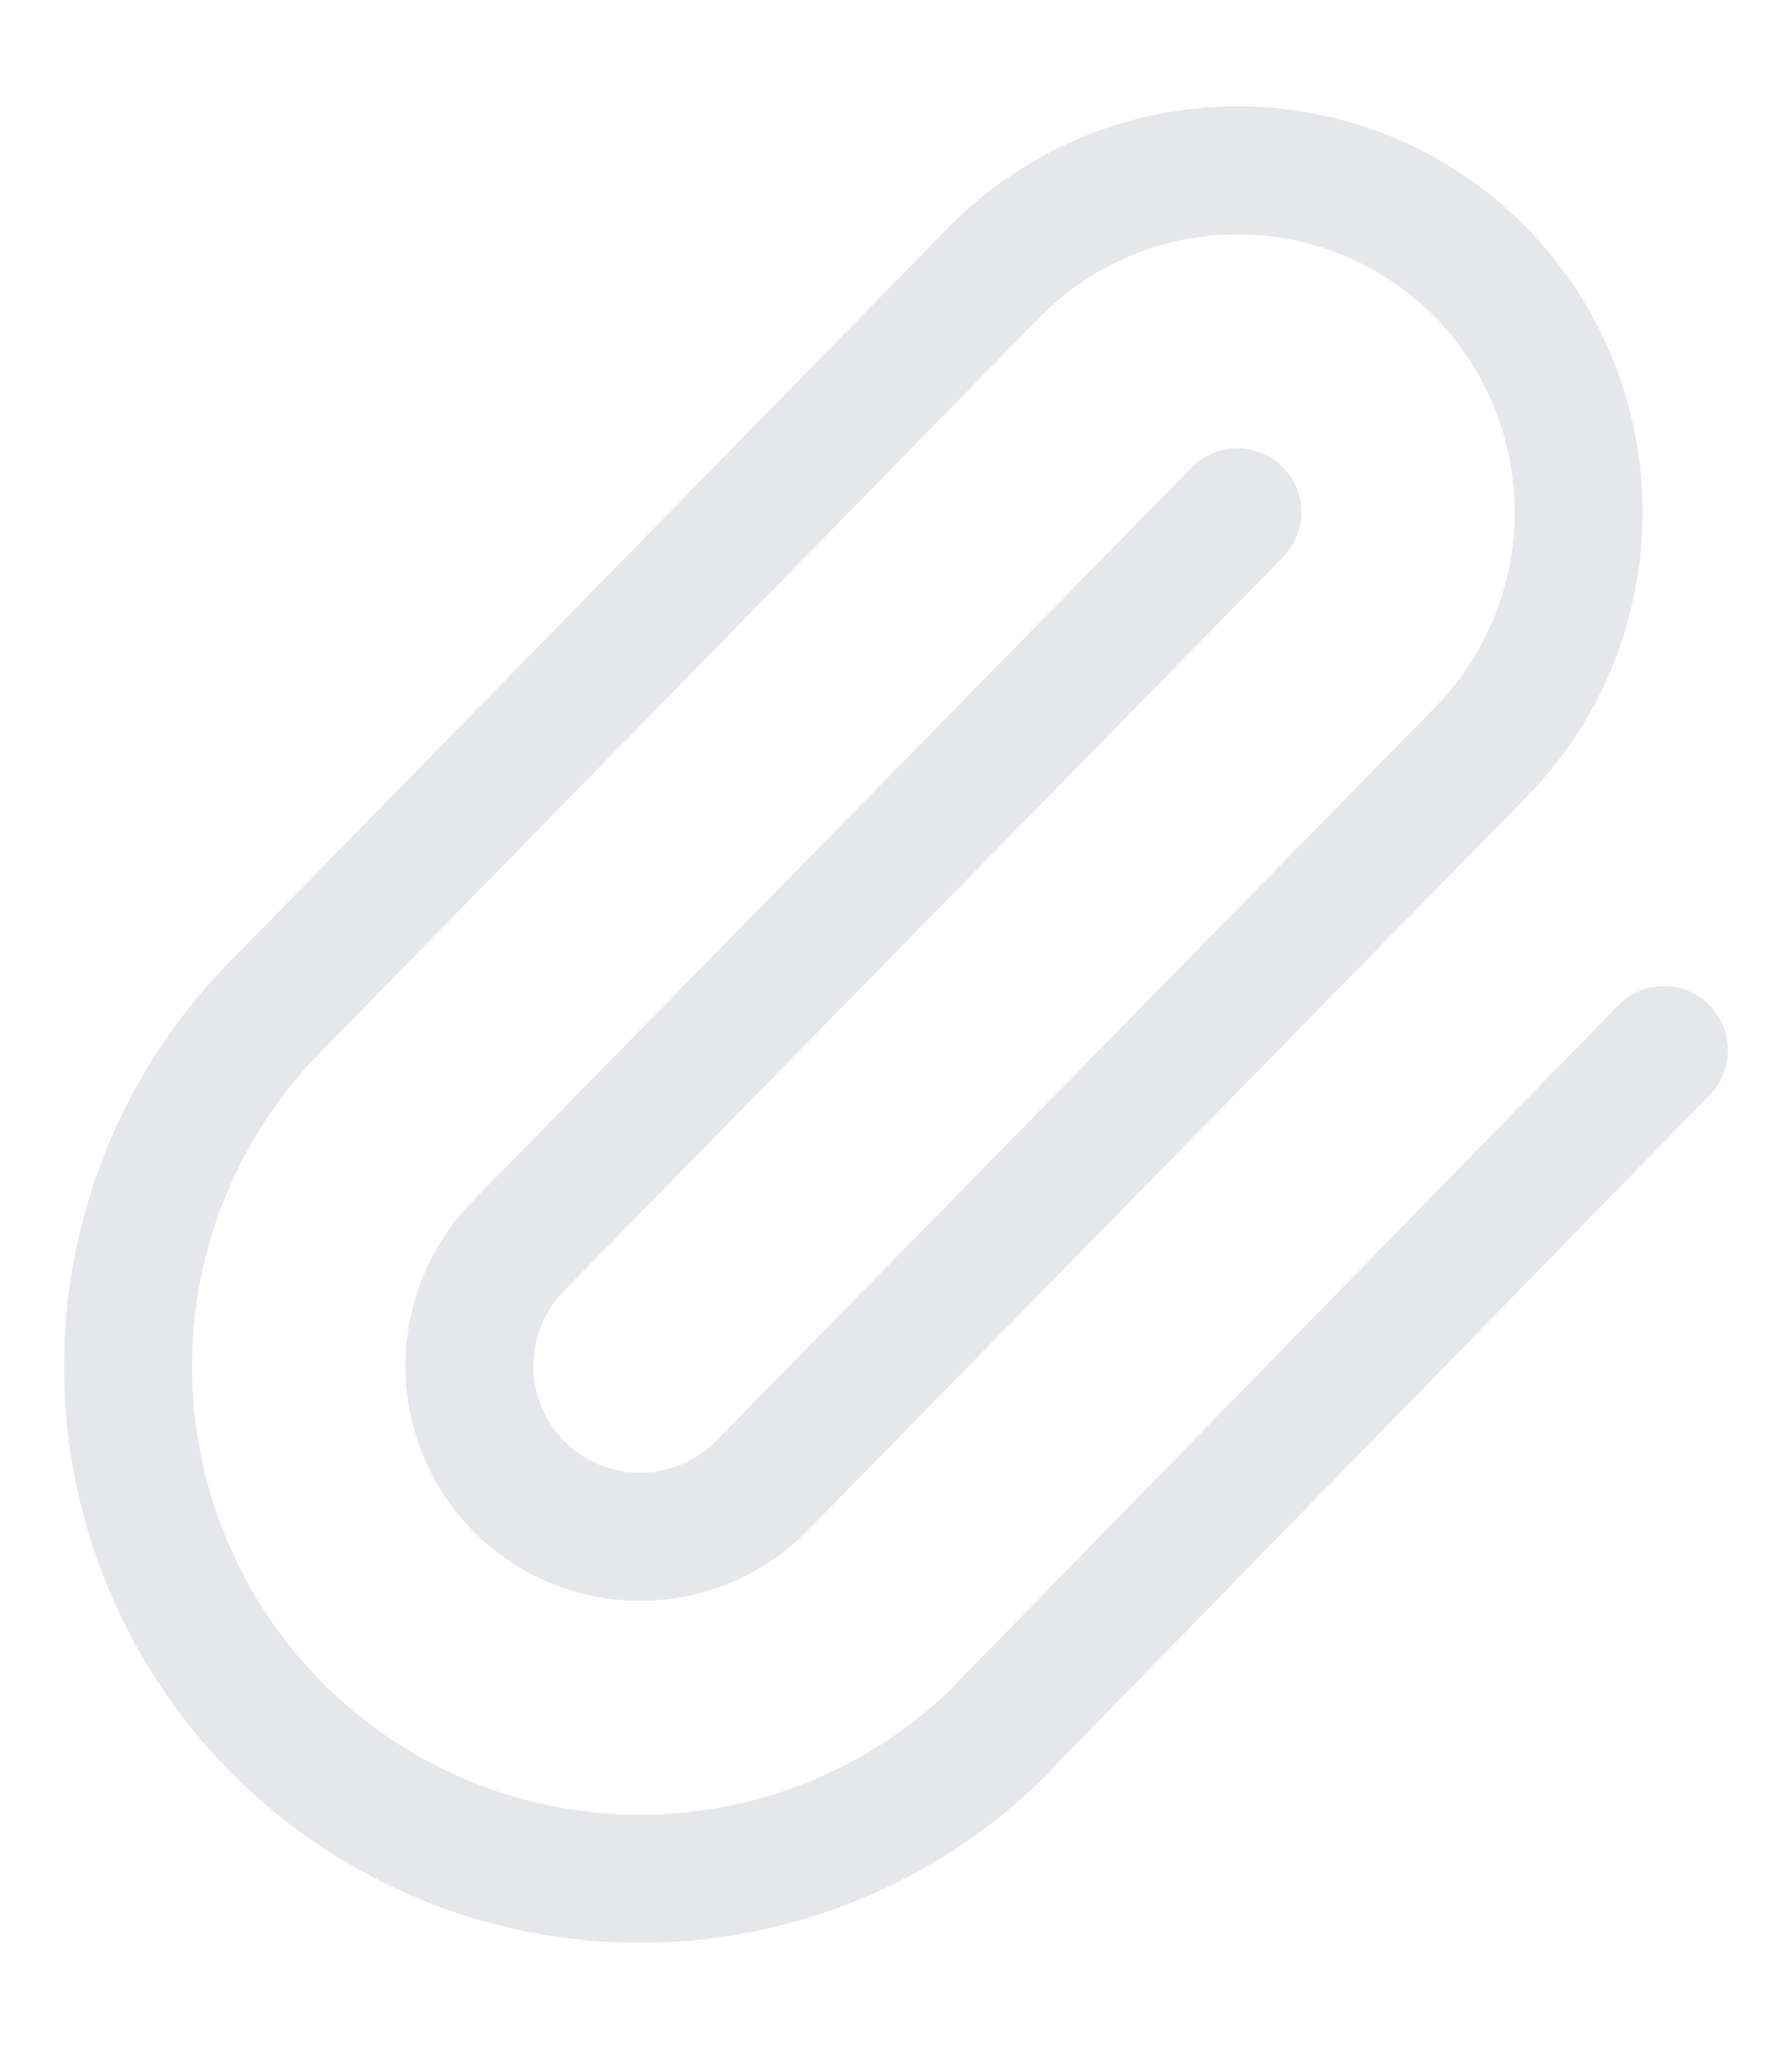 <svg width="14" height="16" viewBox="0 0 14 16" fill="none" xmlns="http://www.w3.org/2000/svg">
<path d="M7.823 13.5L13 8.2M9.667 4L4.058 9.72C3.808 9.97 3.667 10.31 3.667 10.67C3.667 11.02 3.808 11.36 4.058 11.61C4.308 11.86 4.647 12 5 12C5.354 12 5.693 11.86 5.943 11.61L11.552 5.89C12.052 5.39 12.333 4.71 12.333 4C12.333 3.29 12.052 2.61 11.552 2.11C11.052 1.61 10.374 1.33 9.667 1.33C8.96 1.33 8.282 1.61 7.782 2.11L2.172 7.84C1.421 8.59 1 9.61 1 10.67C1 11.73 1.421 12.75 2.172 13.5C2.922 14.25 3.939 14.67 5 14.67C6.061 14.67 7.079 14.25 7.829 13.5" stroke="#E5E7EB" stroke-linecap="round" stroke-linejoin="round"/>
</svg>
